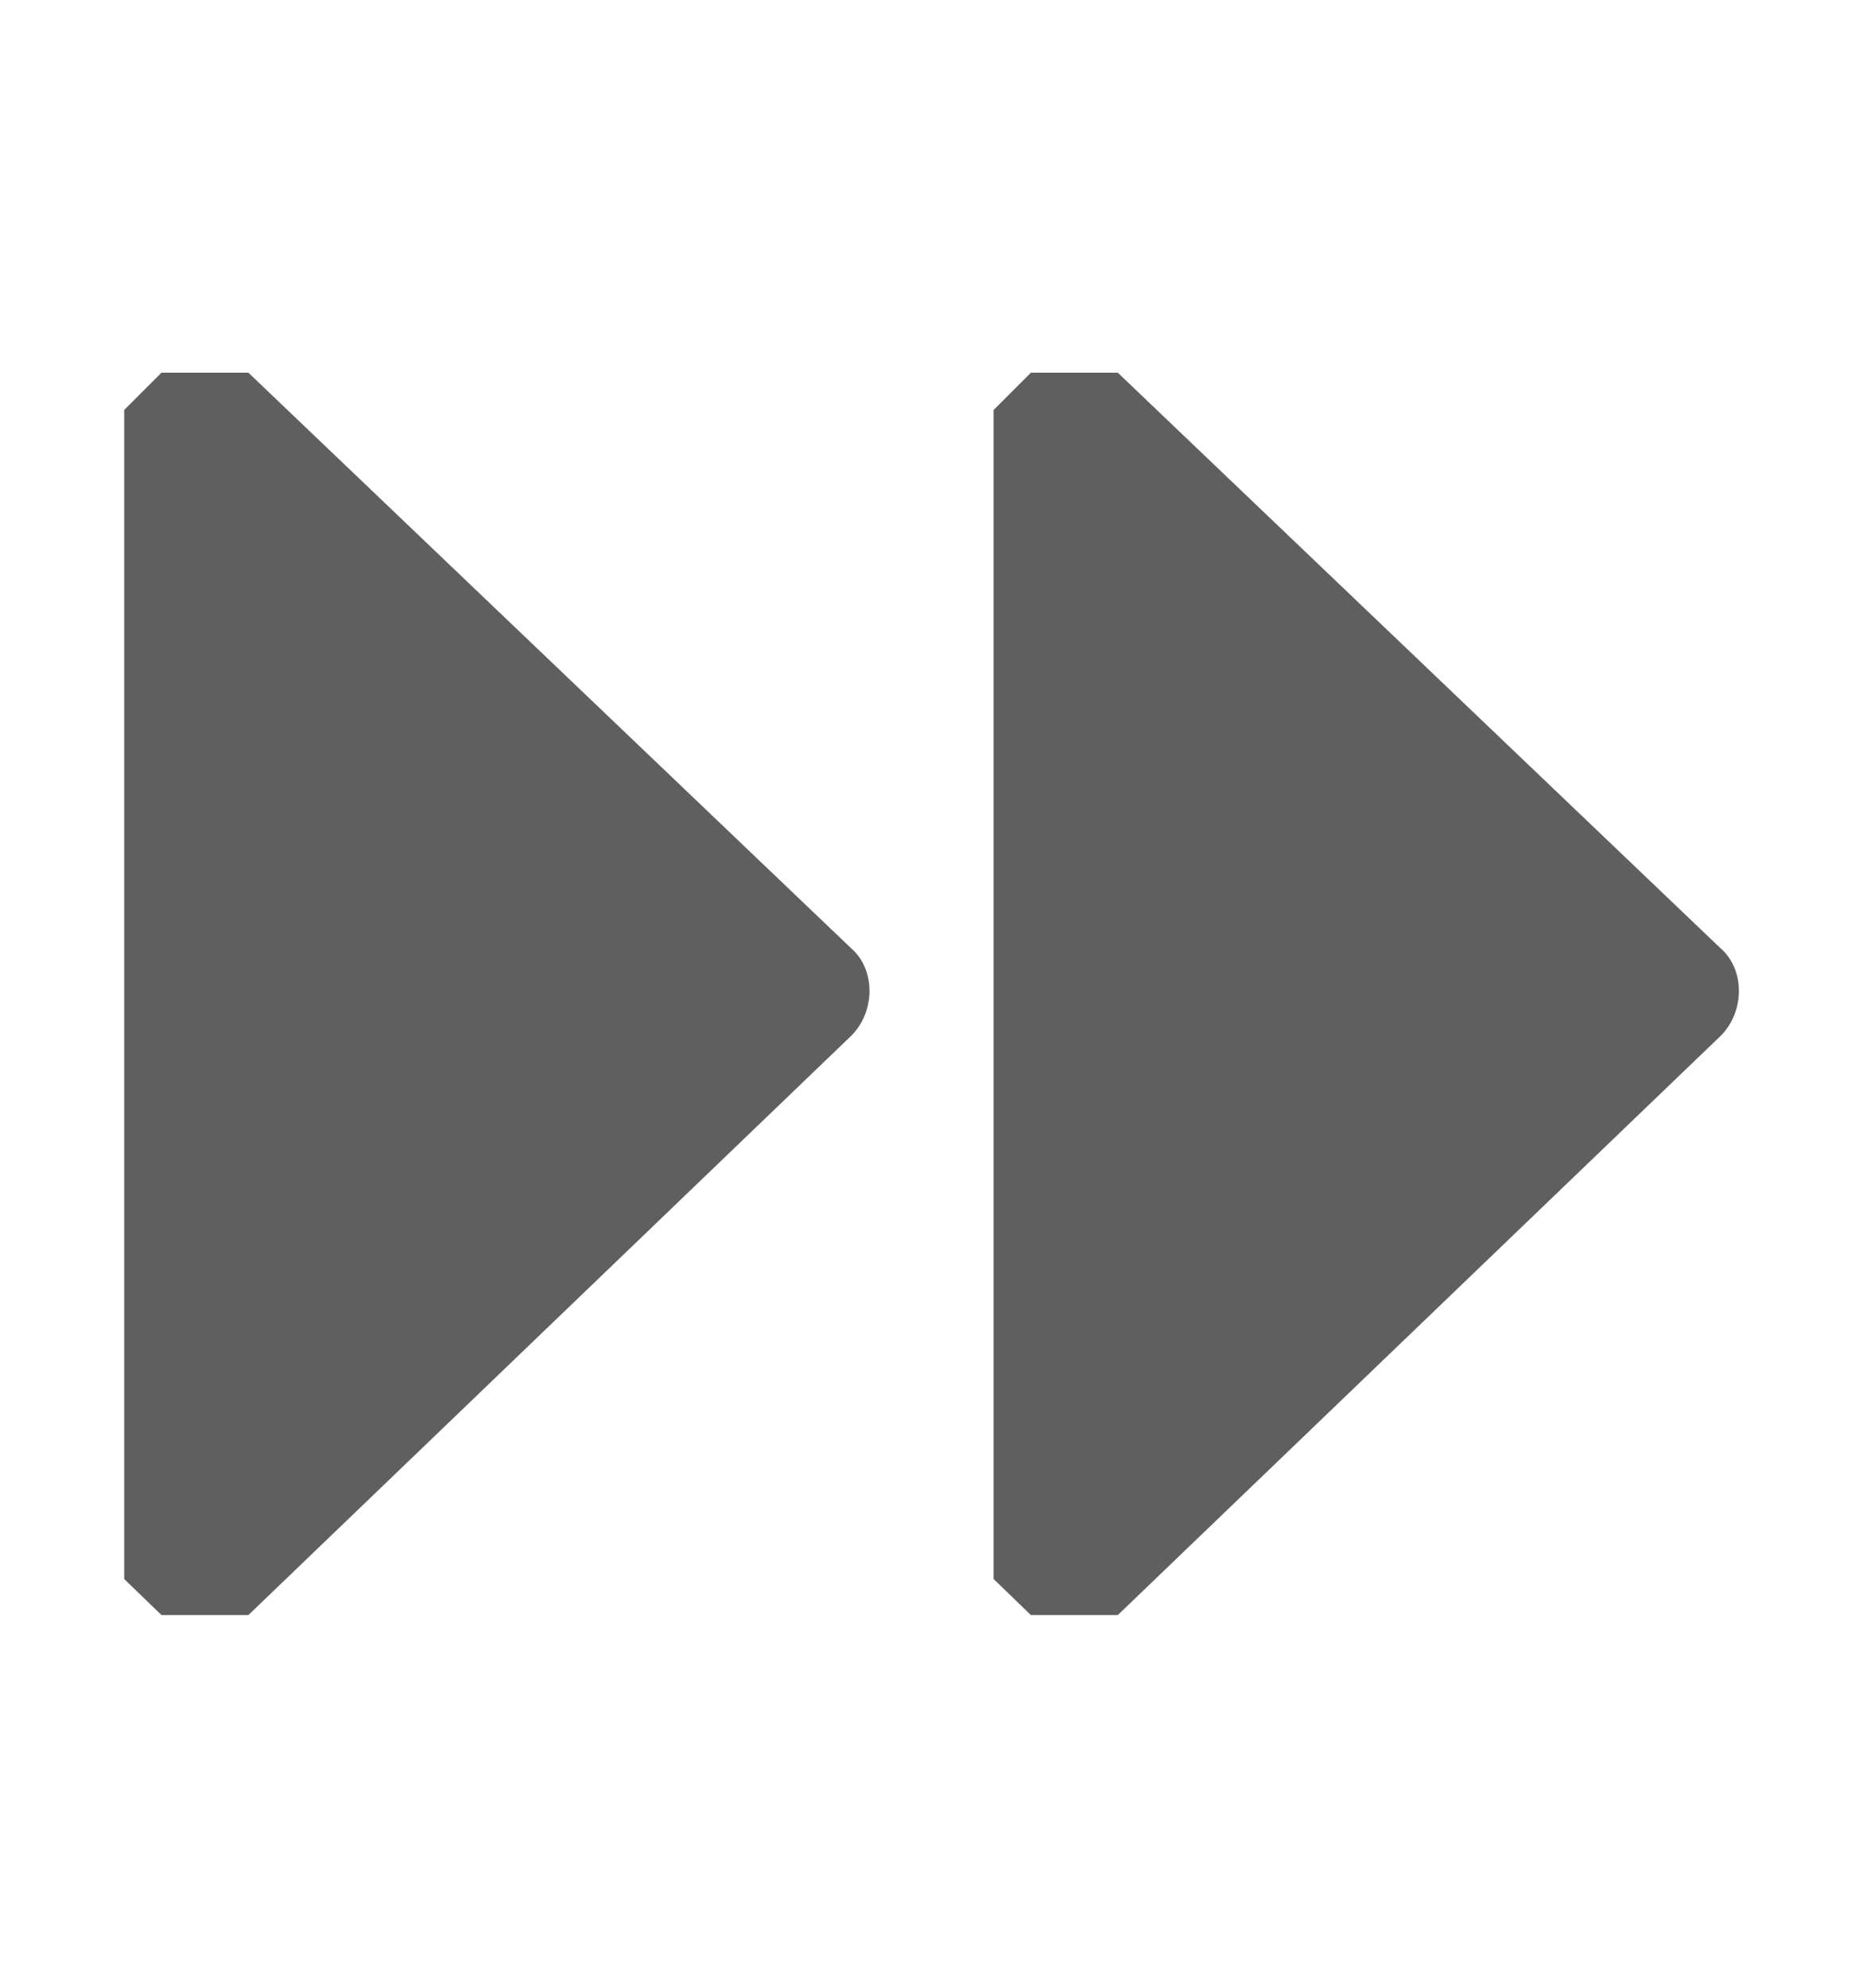 <svg height="16" viewBox="0 0 15 16" width="15" xmlns="http://www.w3.org/2000/svg"><path d="m1.3 3-.3.3v.7 8 .71l.3.29h.7l4.855-4.664c.195-.196.195-.536-.005-.706l-4.85-4.63zm7 0-.3.3v.7 8 .71l.3.29h.7l4.856-4.664c.194-.196.194-.536-.006-.706l-4.85-4.63z" fill="#5f5f5f"/></svg>